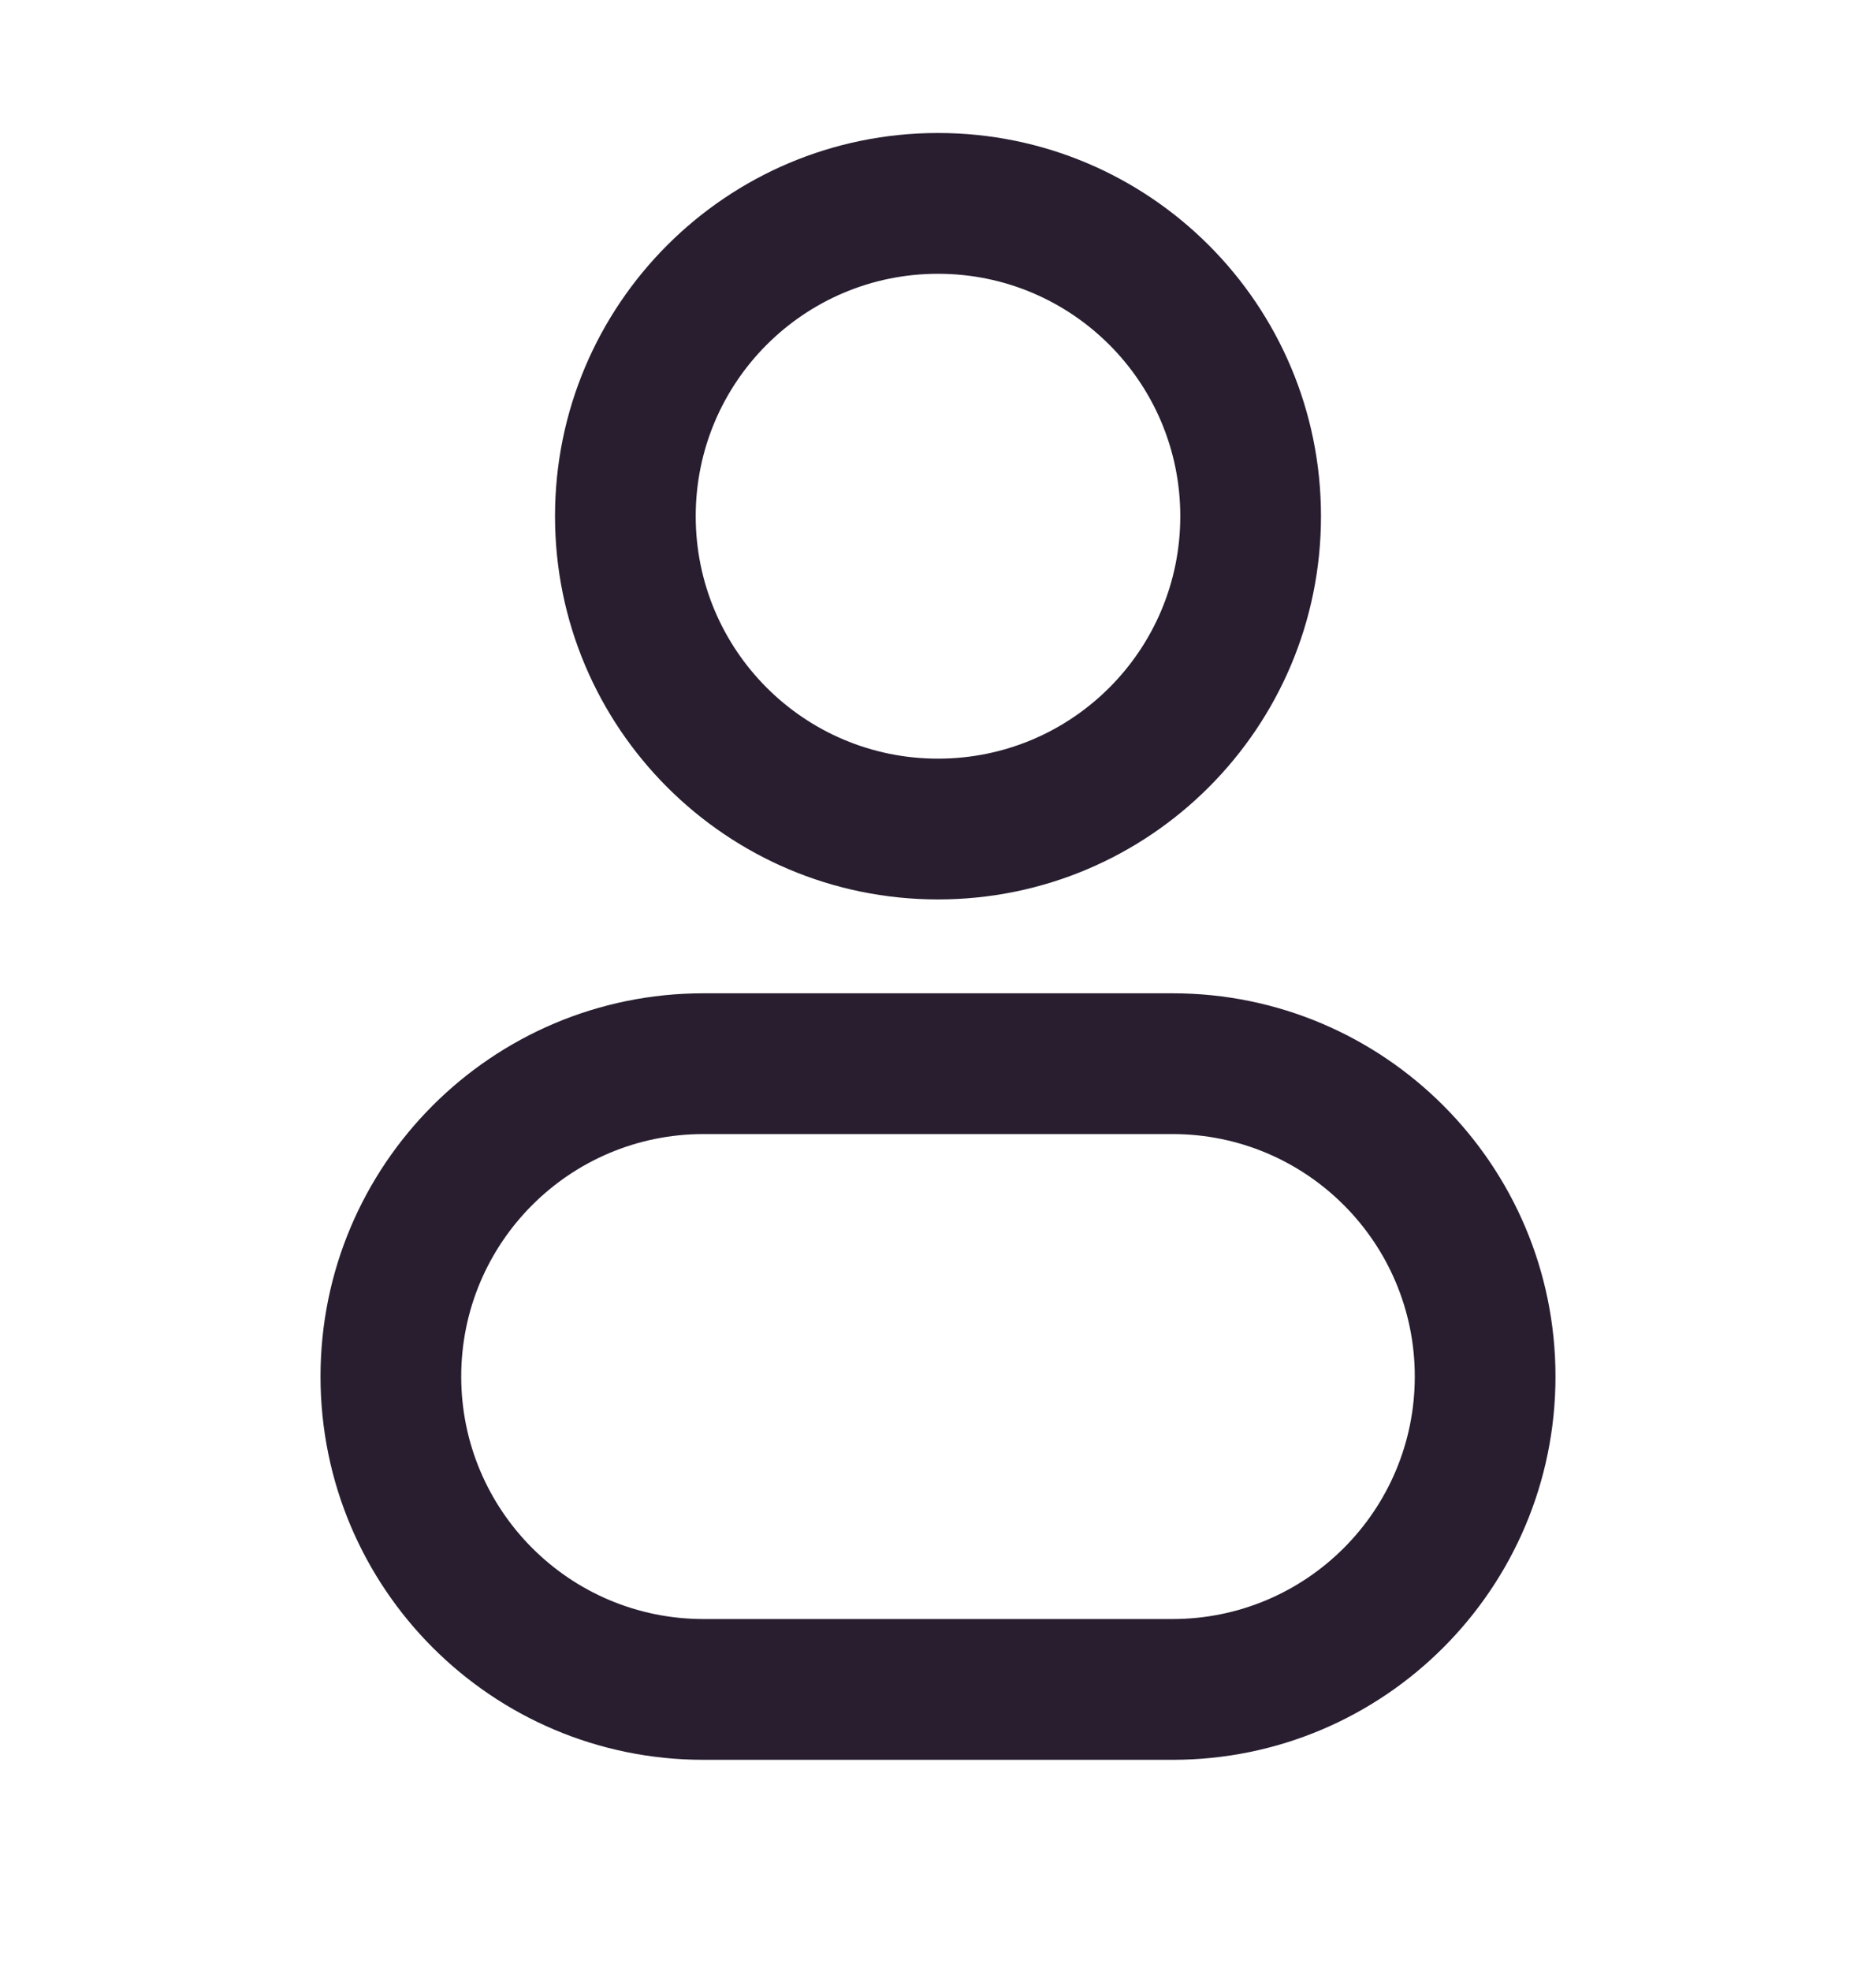 <svg width="20" height="21" viewBox="0 0 20 21" fill="none" xmlns="http://www.w3.org/2000/svg">
<path d="M12.583 5.5C12.583 6.927 11.427 8.083 10 8.083V9.583C12.255 9.583 14.083 7.755 14.083 5.5H12.583ZM10 8.083C8.573 8.083 7.417 6.927 7.417 5.5H5.917C5.917 7.755 7.745 9.583 10 9.583V8.083ZM7.417 5.5C7.417 4.073 8.573 2.917 10 2.917V1.417C7.745 1.417 5.917 3.245 5.917 5.5H7.417ZM10 2.917C11.427 2.917 12.583 4.073 12.583 5.5H14.083C14.083 3.245 12.255 1.417 10 1.417V2.917ZM7.5 12.083H12.5V10.583H7.5V12.083ZM12.5 17.25H7.5V18.75H12.5V17.25ZM7.5 17.25C6.073 17.25 4.917 16.093 4.917 14.666H3.417C3.417 16.922 5.245 18.75 7.5 18.75V17.25ZM15.083 14.666C15.083 16.093 13.927 17.25 12.5 17.25V18.75C14.755 18.75 16.583 16.922 16.583 14.666H15.083ZM12.5 12.083C13.927 12.083 15.083 13.24 15.083 14.666H16.583C16.583 12.411 14.755 10.583 12.5 10.583V12.083ZM7.5 10.583C5.245 10.583 3.417 12.411 3.417 14.666H4.917C4.917 13.24 6.073 12.083 7.5 12.083V10.583Z" fill="#281E30"/>
</svg>
